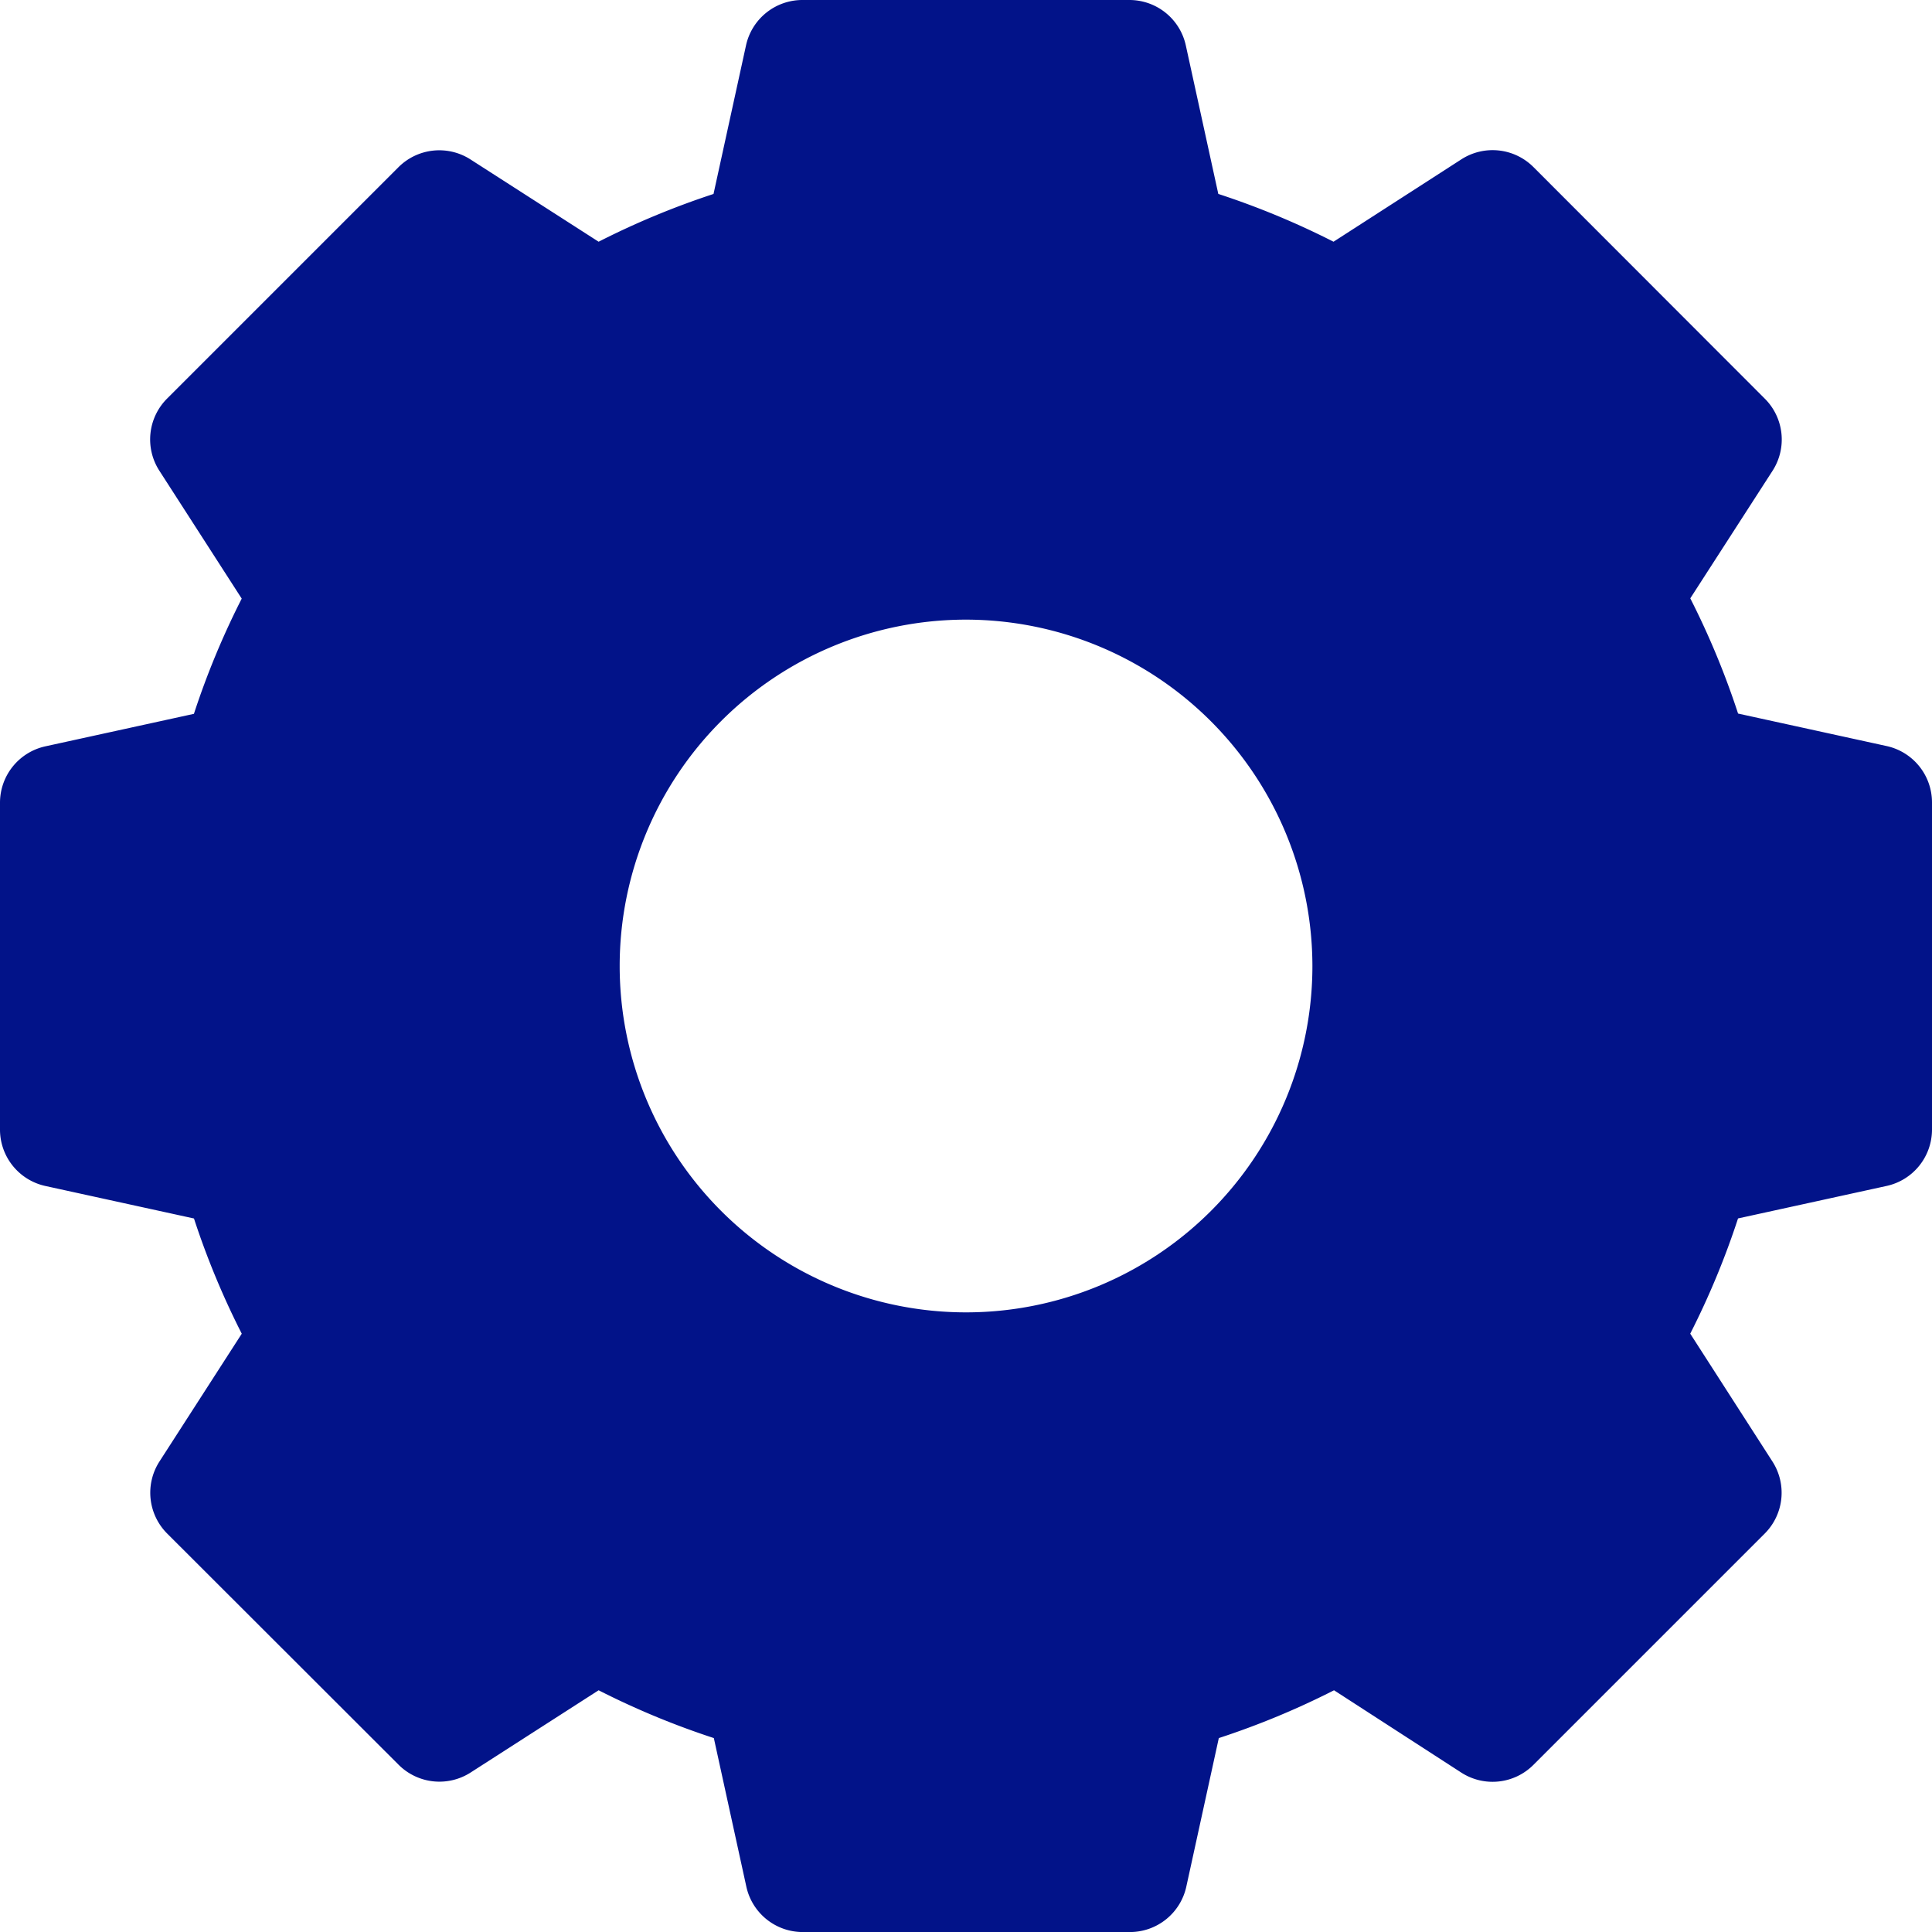 <svg xmlns="http://www.w3.org/2000/svg" width="41.634" height="41.634" viewBox="0 0 41.634 41.634"><path d="M40.655,16.077l-3.2-.7a17.415,17.415,0,0,0-1.03-2.483L38.2,10.142A1.244,1.244,0,0,0,38.03,8.59L33.045,3.6a1.244,1.244,0,0,0-1.552-.167L28.737,5.209a17.415,17.415,0,0,0-2.483-1.03l-.7-3.2A1.244,1.244,0,0,0,24.342,0h-7.05a1.244,1.244,0,0,0-1.216.98l-.7,3.2A17.415,17.415,0,0,0,12.9,5.209L10.142,3.438A1.244,1.244,0,0,0,8.59,3.6L3.6,8.59a1.244,1.244,0,0,0-.167,1.552L5.209,12.9a17.415,17.415,0,0,0-1.03,2.483l-3.2.7A1.244,1.244,0,0,0,0,17.292v7.05a1.244,1.244,0,0,0,.98,1.216l3.2.7a17.415,17.415,0,0,0,1.03,2.483L3.438,31.492A1.244,1.244,0,0,0,3.6,33.045L8.59,38.03a1.244,1.244,0,0,0,1.552.167L12.9,36.425a17.415,17.415,0,0,0,2.483,1.03l.7,3.2a1.244,1.244,0,0,0,1.216.98h7.05a1.244,1.244,0,0,0,1.216-.98l.7-3.2a17.415,17.415,0,0,0,2.483-1.03L31.492,38.2a1.244,1.244,0,0,0,1.552-.167l4.985-4.985a1.244,1.244,0,0,0,.167-1.552l-1.772-2.756a17.415,17.415,0,0,0,1.03-2.483l3.2-.7a1.244,1.244,0,0,0,.98-1.216v-7.05A1.244,1.244,0,0,0,40.655,16.077ZM28.282,20.817a7.464,7.464,0,1,1-7.464-7.464A7.473,7.473,0,0,1,28.282,20.817Zm0,0" fill="#021389"/></svg>